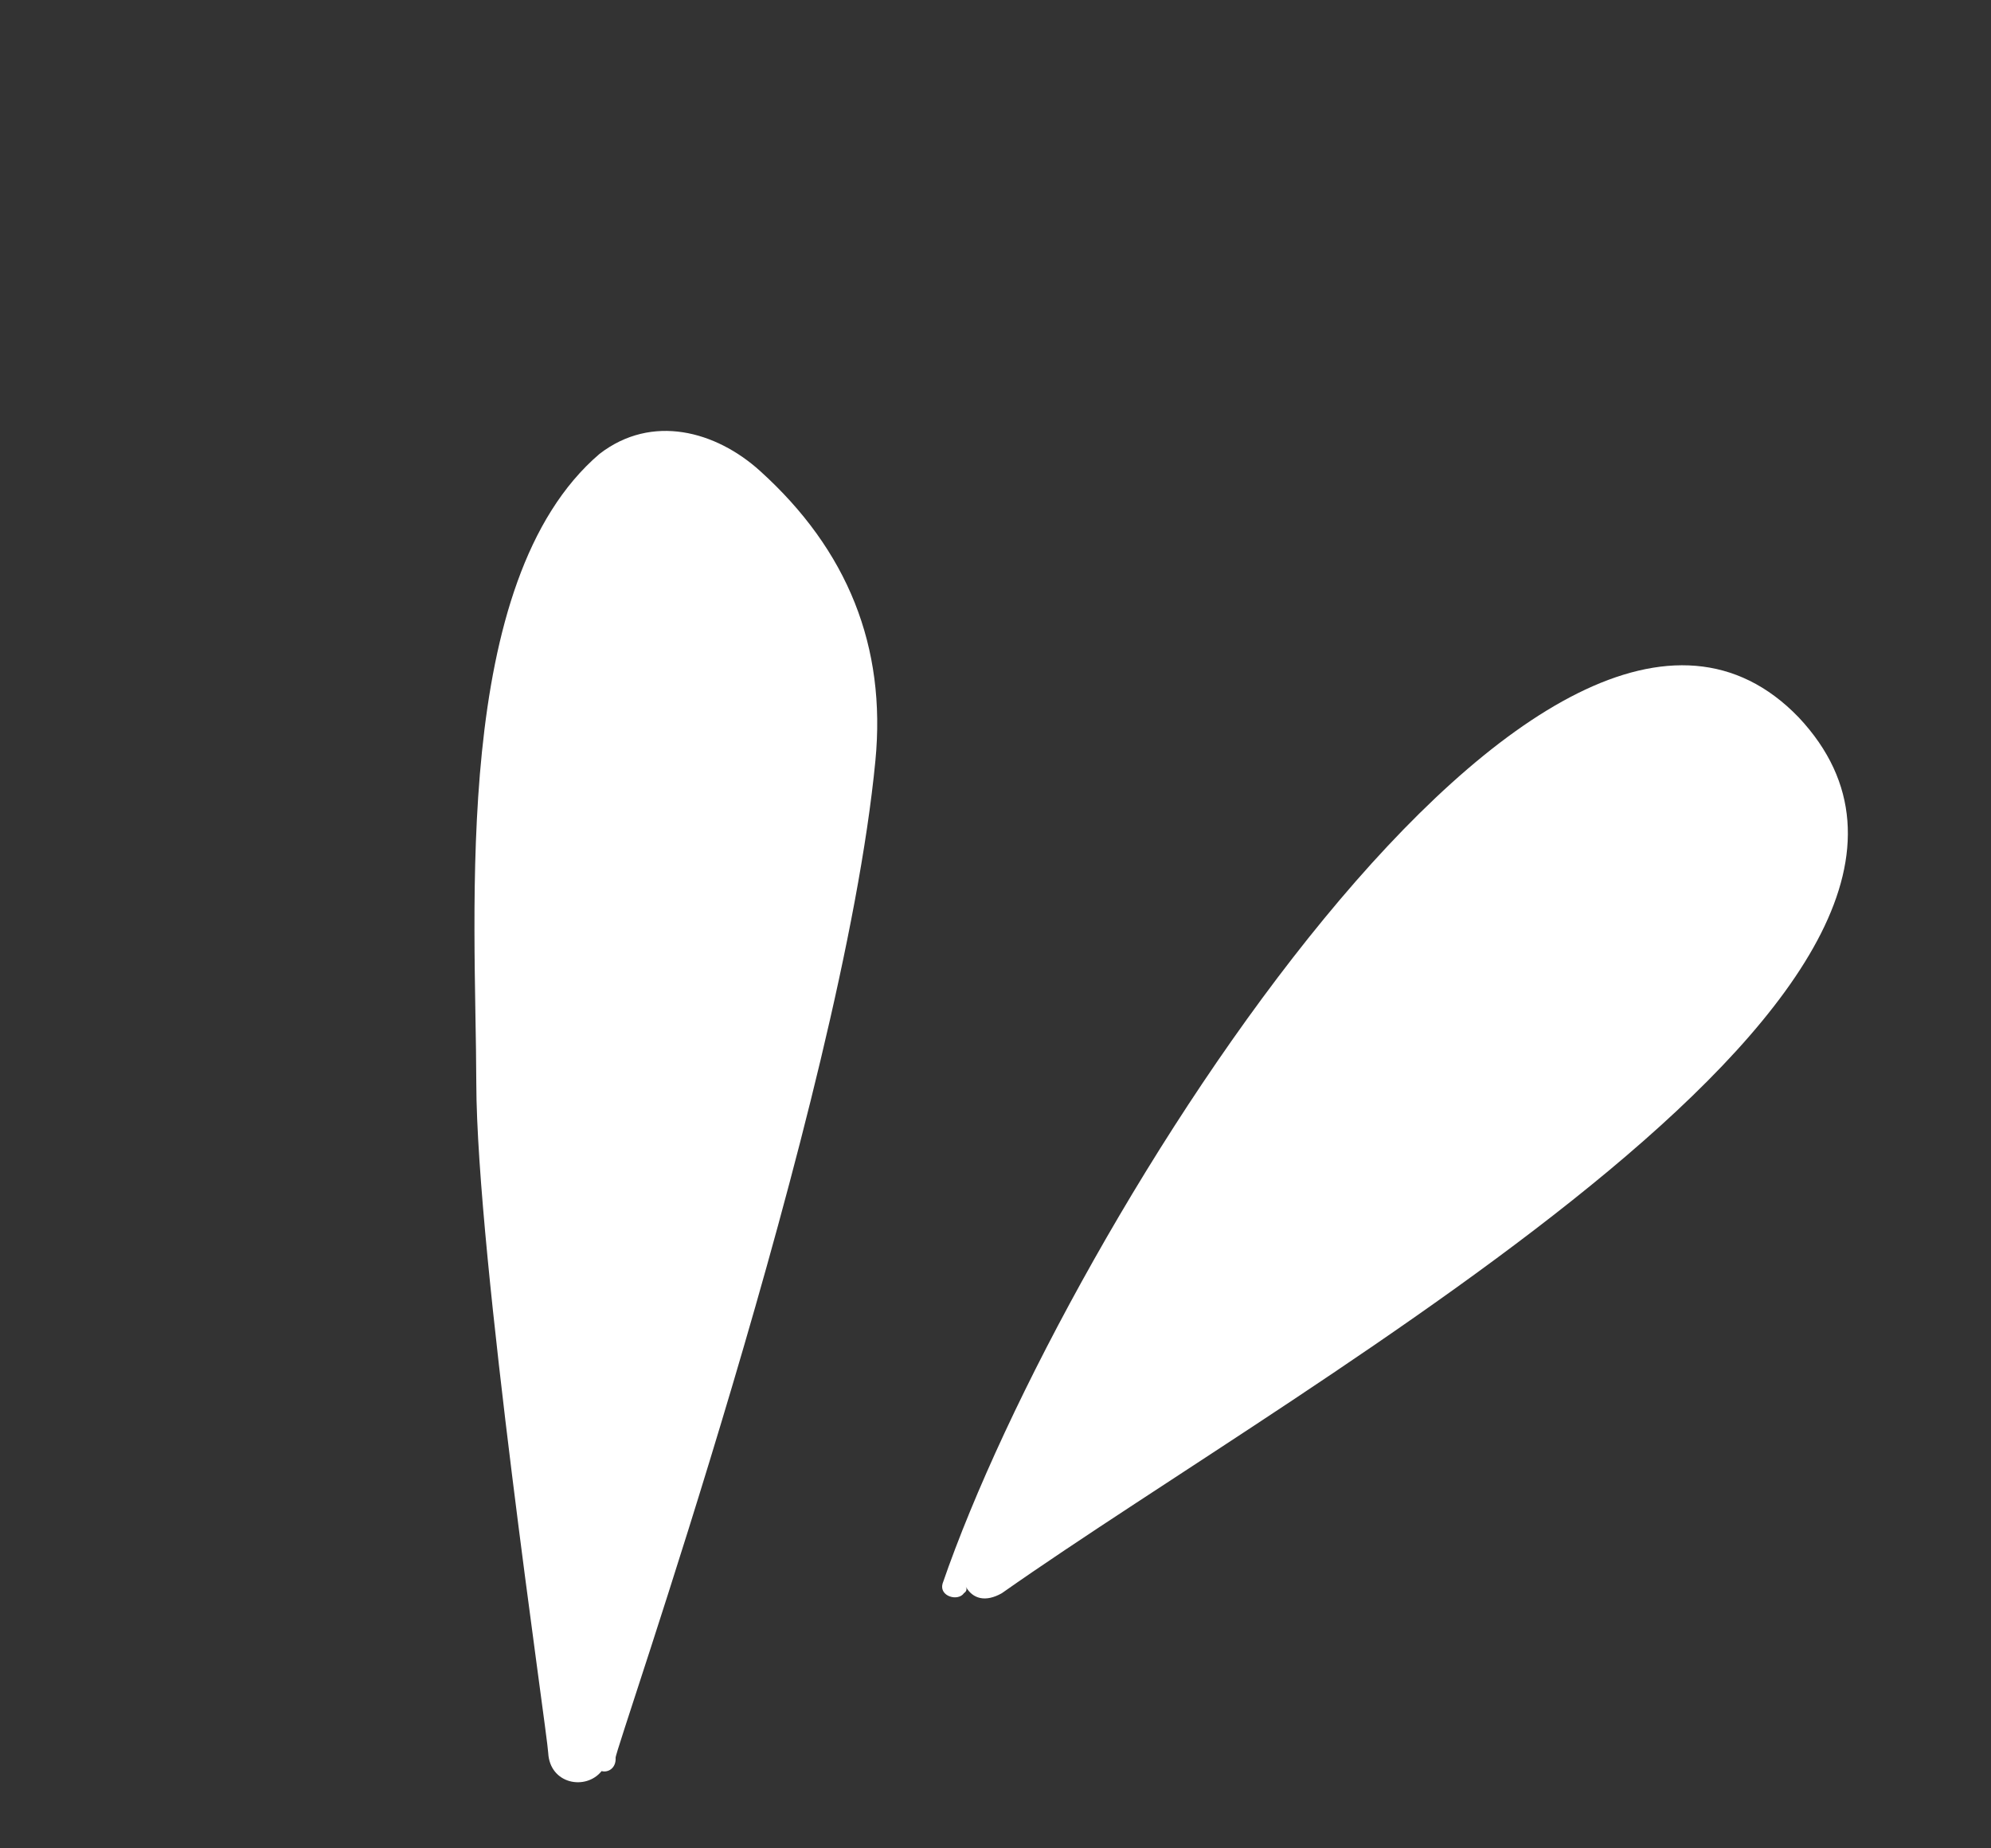 <svg width="84" height="78" viewBox="0 0 84 78" fill="none" xmlns="http://www.w3.org/2000/svg">
<rect x="0" y="0" width="84" height="78" fill="#333333" stroke="none"/>
<path d="M32.06 19.868C30.204 18.193 27.509 17.446 25.294 19.154C19.015 24.522 20.079 38.453 20.095 45.711C20.111 52.969 23.084 73.088 23.129 73.971C23.197 75.295 24.716 75.571 25.382 74.74C25.652 74.815 25.996 74.62 25.973 74.179C25.876 74.007 35.543 46.511 36.933 32.1C37.397 27.296 35.772 23.219 32.06 19.868Z" fill="white"/>
<path d="M75.889 30.276C65.417 19.395 45.011 51.602 39.766 66.831C39.617 67.37 40.425 67.594 40.672 67.228C40.672 67.228 40.844 67.13 40.747 66.958C41.039 67.474 41.578 67.624 42.266 67.234C55.43 57.972 86.188 41.255 75.889 30.276Z" fill="white"/>
</svg>
